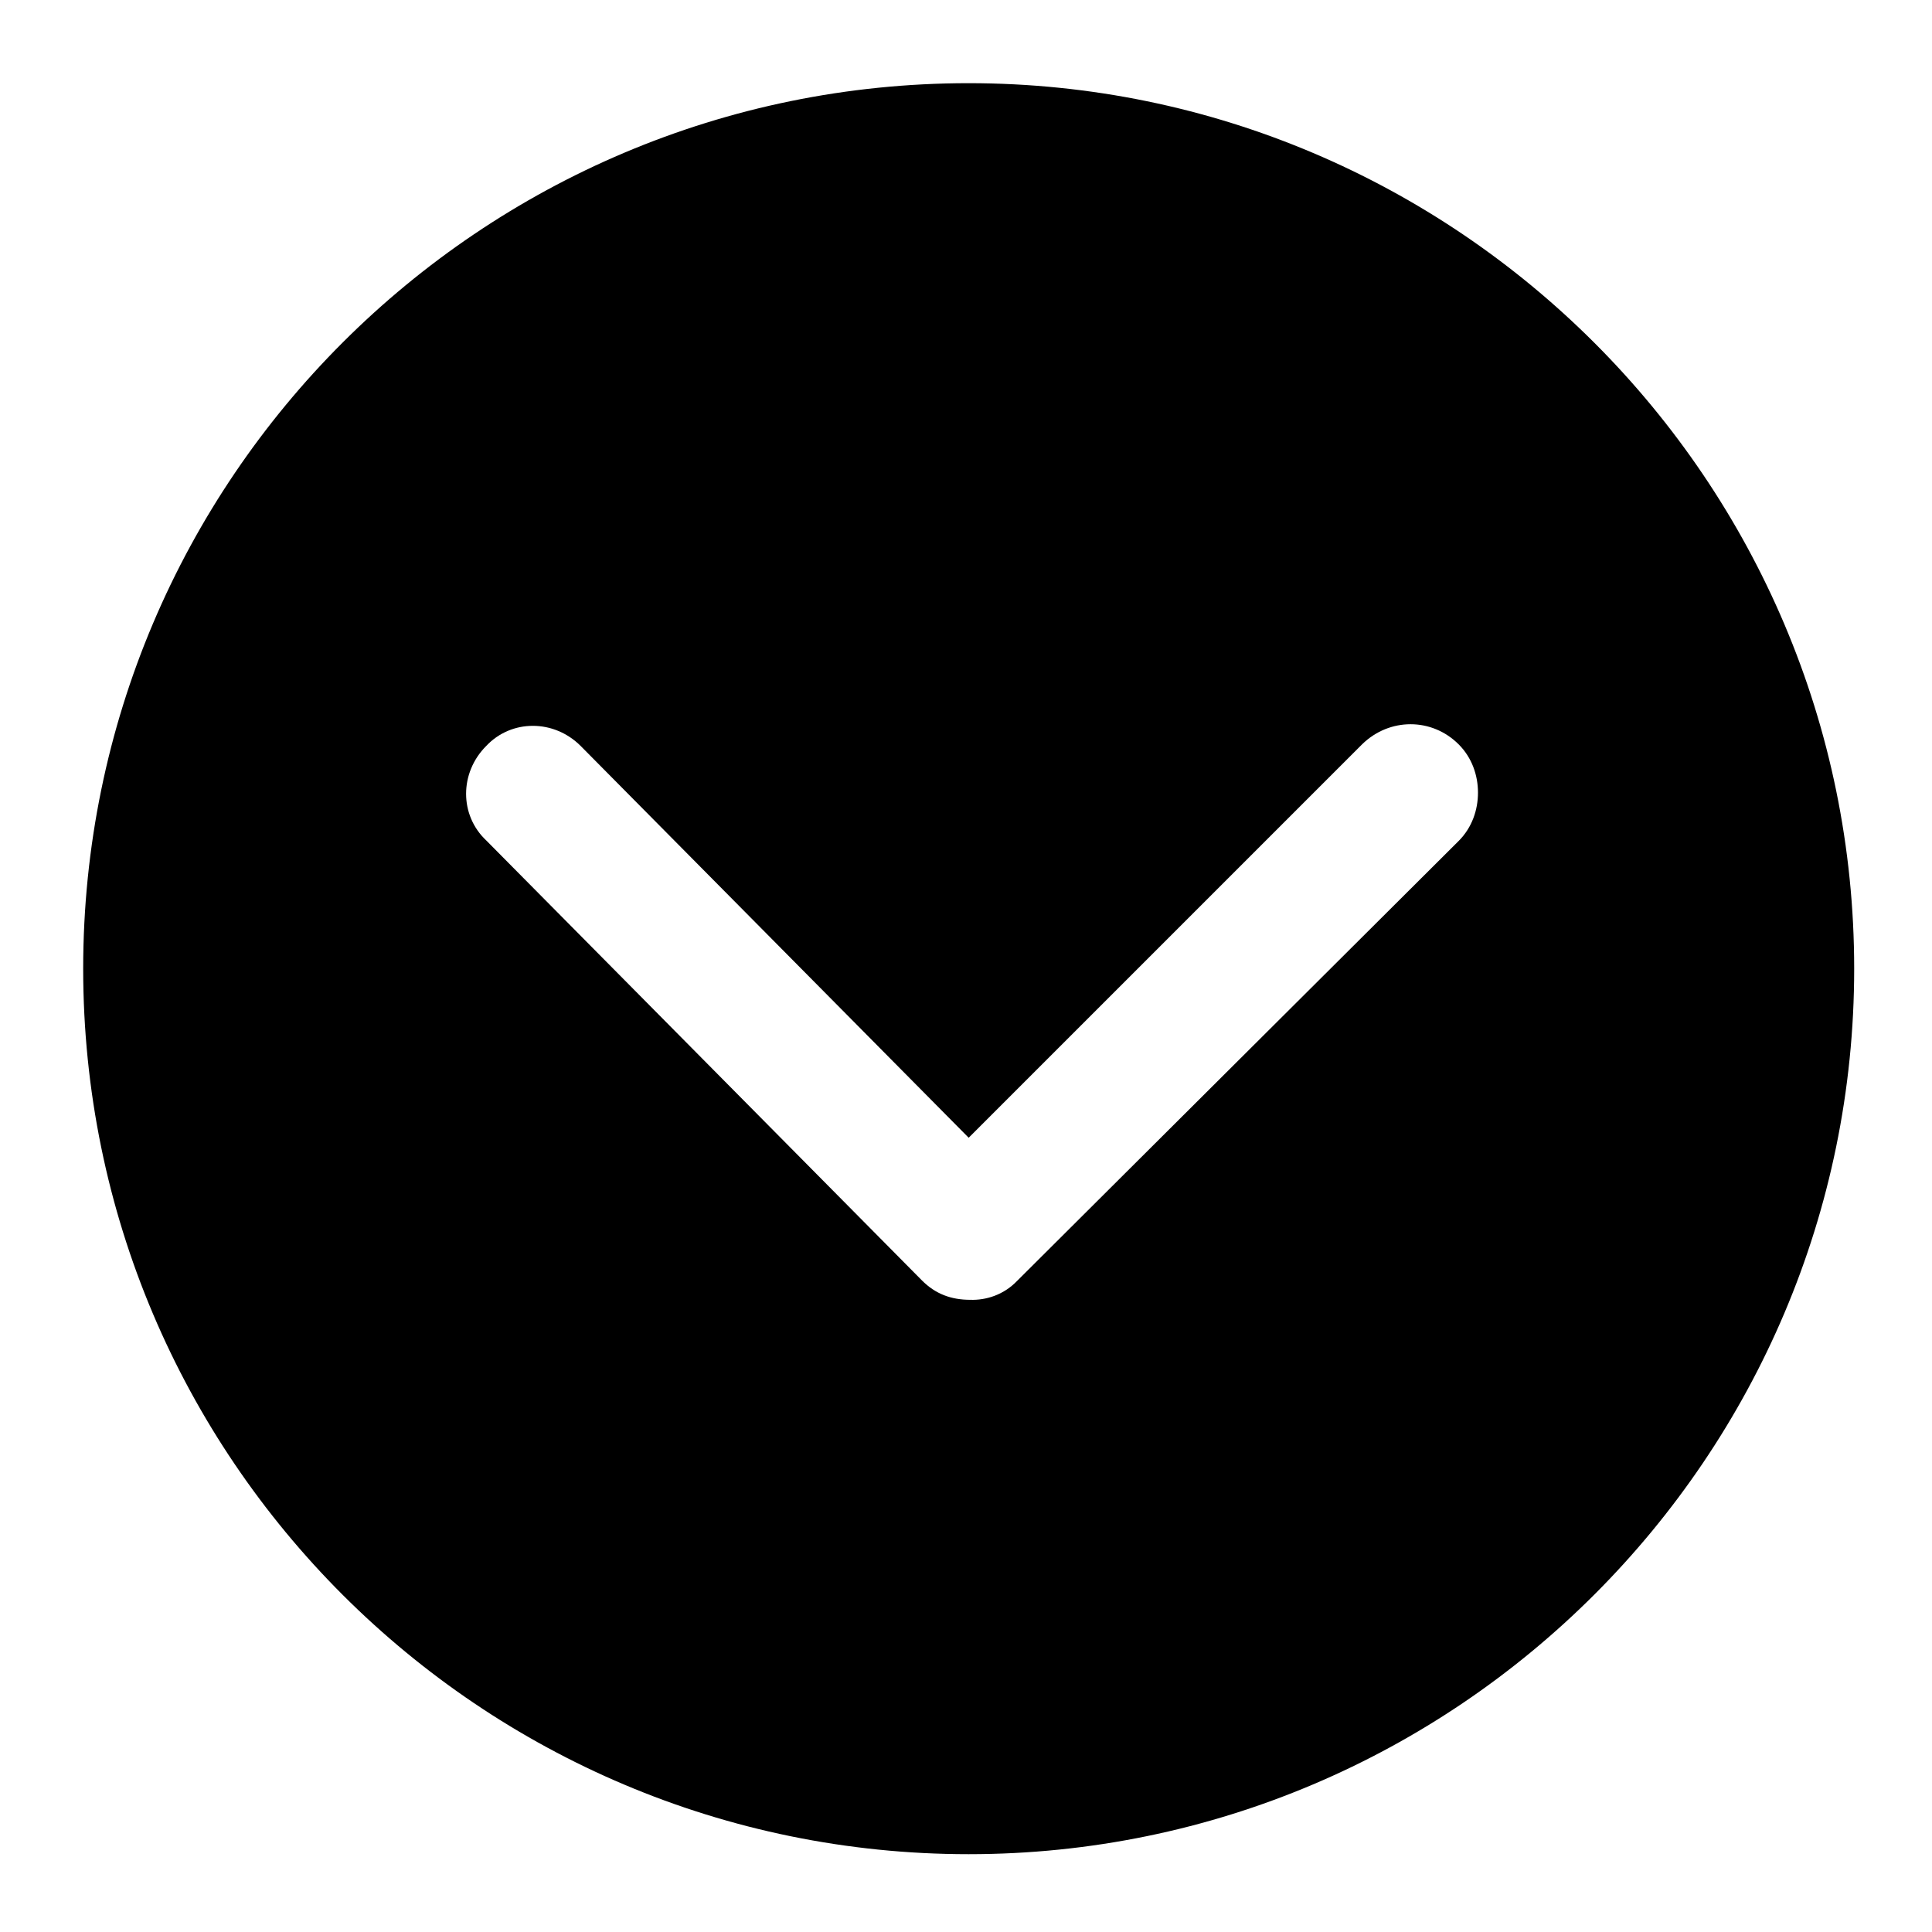 <?xml version="1.0" encoding="utf-8"?>
<!-- Generator: Adobe Illustrator 22.0.1, SVG Export Plug-In . SVG Version: 6.00 Build 0)  -->
<svg version="1.0" id="图层_1" xmlns="http://www.w3.org/2000/svg" xmlns:xlink="http://www.w3.org/1999/xlink" x="0px" y="0px"
	 viewBox="0 0 360 360" style="enable-background:new 0 0 360 360;" xml:space="preserve">
<path d="M15.5,180.5c0-91.3,74.1-165,165-165c91,0,165,74.1,165,165s-74,165-165,165C89.6,345.5,15.5,271.8,15.5,180.5z
	 M189.5,238.7l82.3-82c2.5-2.5,3.6-5.8,3.6-9c0-3.2-1.1-6.5-3.6-9c-5-5-12.9-5-18,0l-73.3,73.3l-72.3-73c-5-5-12.9-5-17.6,0
	c-5,5-5,12.9,0,17.6l81.2,82c2.5,2.5,5.4,3.6,9,3.6C183.7,242.3,187,241.3,189.5,238.7L189.5,238.7z"/>
</svg>
